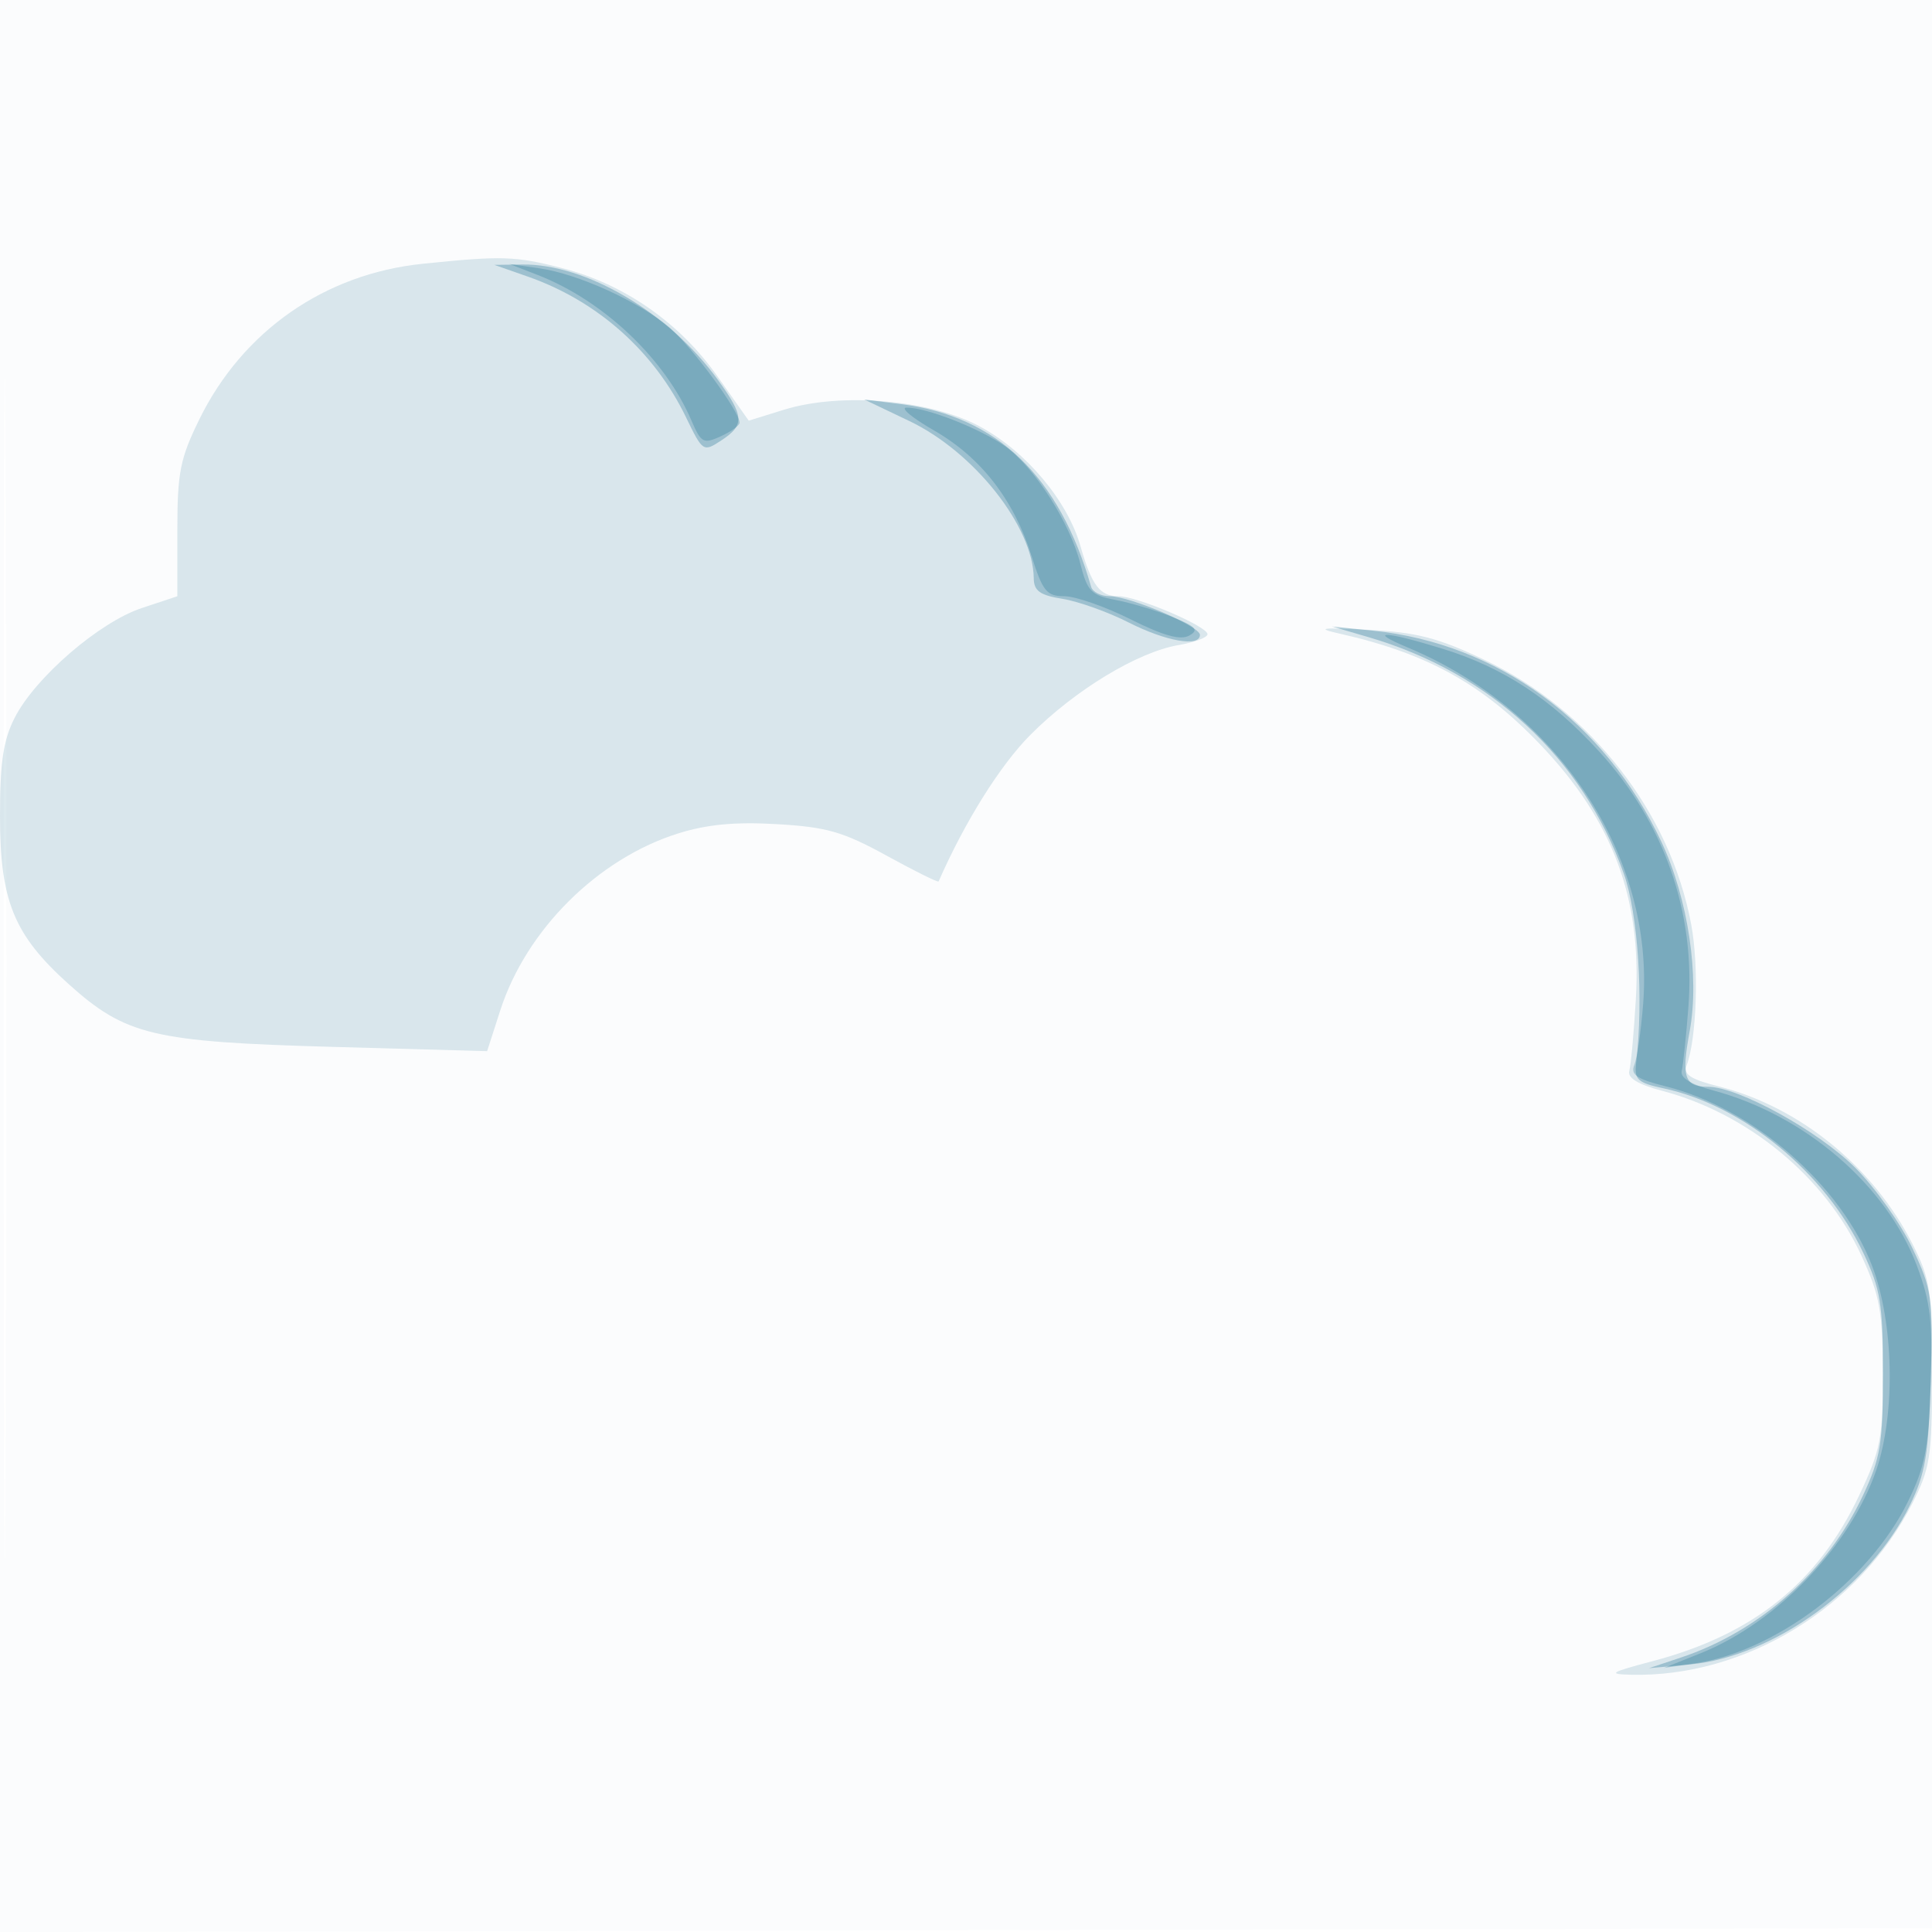 <svg xmlns="http://www.w3.org/2000/svg" width="256" height="256"><path fill-opacity=".016" d="M0 128.004v128.004l128.25-.254 128.25-.254.254-127.75L257.008 0H0v128.004m.485.496c0 70.4.119 99.053.265 63.672.146-35.38.146-92.98 0-128C.604 29.153.485 58.1.485 128.5" fill="#136a8a" fill-rule="evenodd"/><path fill-opacity=".147" d="M56 34.953c-12.974 1.335-23.835 8.9-29.581 20.601-2.55 5.195-2.919 7.052-2.919 14.699v8.752l-4.72 1.568c-5.626 1.869-14.108 9.189-16.83 14.525C.434 98.07 0 100.972 0 108.144c0 11.226 1.838 15.727 9.084 22.242 7.568 6.804 11.195 7.668 34.938 8.328l20.523.571 1.738-5.393c3.441-10.678 12.904-20.099 23.562-23.455 3.821-1.203 7.556-1.555 13.1-1.234 6.597.382 8.767 1.005 14.525 4.17 3.723 2.046 6.828 3.587 6.9 3.424 3.471-7.913 8.148-15.386 12.149-19.413 5.915-5.953 14.245-10.999 19.672-11.916 2.095-.354 3.809-.999 3.809-1.433 0-1.05-9.349-5.035-11.813-5.035-2.444 0-3.533-1.434-5.007-6.6-1.722-6.033-7.164-12.529-13.288-15.862-6.569-3.575-18.444-4.597-26.037-2.239l-4.644 1.442-4.157-5.894C90.066 42.773 82.73 37.657 74.54 35.54c-6.258-1.617-7.998-1.672-18.54-.587m121.5 49.004c11.62 2.621 18.932 6.667 26.625 14.734 9.566 10.03 13.421 20.322 12.633 33.718-.262 4.45-.652 8.718-.867 9.484-.264.941 1.146 1.798 4.349 2.644 11.423 3.014 21.656 11.482 26.419 21.858 2.438 5.31 2.805 7.342 2.822 15.605.017 8.619-.275 10.121-3.155 16.201-5.465 11.534-14.016 18.389-27.326 21.906-5.667 1.497-6.037 1.728-2.886 1.805 15.085.367 30.279-8.888 37.284-22.711C255.773 194.514 256 193.014 256 182c0-10.993-.23-12.52-2.584-17.166-5.186-10.235-14.982-18.19-25.722-20.891-3.65-.918-4.664-1.578-4.217-2.743 1.342-3.498 1.663-13.093.624-18.663-2.786-14.941-13.308-28.409-27.434-35.118-6.12-2.907-8.936-3.634-15.332-3.962-6.3-.324-7.051-.226-3.835.5" fill="#136a8a" fill-rule="evenodd"/><path fill-opacity=".299" d="M69.921 36.643c9.238 3.234 16.743 9.901 20.966 18.624 2.234 4.614 2.299 4.657 4.689 3.091 3.115-2.041 3.051-3.192-.444-8.017-6.436-8.885-17.481-15.402-25.92-15.293l-3.712.047 4.421 1.548M120.5 55.792c8.568 4.089 16.407 13.999 16.478 20.83.017 1.677.817 2.249 3.808 2.728 2.083.333 6.02 1.738 8.75 3.123 4.963 2.518 9.464 3.303 9.464 1.65 0-1.152-9.276-5.123-11.967-5.123-1.153 0-2.257-.562-2.454-1.25-4.195-14.632-12.459-22.59-25.122-24.193l-4.957-.628 6 2.863m60.809 28.627c16.188 4.726 28.396 16.027 33.847 31.332 1.908 5.356 2.639 16.641 1.631 25.187-.247 2.102.248 2.552 3.595 3.262 10.626 2.255 21.461 11.166 26.508 21.8 2.298 4.843 2.61 6.753 2.61 16 0 9.28-.309 11.159-2.66 16.175-4.685 9.994-13.655 17.973-24.126 21.461l-4.214 1.404 5.439-.495c10.995-1.001 23.837-10.286 29.11-21.045 2.087-4.257 2.5-6.729 2.782-16.64.313-10.987.177-11.968-2.43-17.478-1.519-3.211-4.926-8.003-7.572-10.648-4.879-4.88-15.523-10.732-19.52-10.733-3.126-.001-3.545-1.275-2.419-7.364 1.342-7.258-.201-17.555-3.766-25.137-7.444-15.83-21.697-26.258-38.176-27.932l-5.448-.553 4.809 1.404" fill="#136a8a" fill-rule="evenodd"/><path fill-opacity=".254" d="M71.237 36.433c8.717 3.391 16.876 11.112 20.386 19.294 1.274 2.969 1.584 3.136 3.881 2.089C96.877 57.191 98 56.378 98 56.011c0-1.505-6.378-10.152-9.33-12.649-4.057-3.432-12.043-7.061-17.17-7.804l-4-.579 3.737 1.454m52.527 20.605c6.201 3.556 10.57 9.174 12.912 16.603 1.485 4.711 2.011 5.359 4.347 5.359 1.462 0 5.417 1.379 8.791 3.065 4.354 2.176 6.606 2.799 7.765 2.151 1.332-.745.908-1.204-2.298-2.487-2.162-.865-5.542-1.875-7.511-2.244-3.18-.597-3.697-1.136-4.632-4.828-1.369-5.406-6.096-12.779-9.953-15.525-3.286-2.34-10.42-5.138-13.061-5.123-.893.006.745 1.368 3.64 3.029m62.784 28.768c19.897 8.327 32.696 27.692 31.181 47.178-.279 3.584-.807 7.244-1.174 8.133-.528 1.281.332 1.869 4.139 2.826 11.595 2.916 23.226 13.021 27.361 23.772 2.886 7.503 3.141 19.527.573 27.047-3.44 10.076-13.201 20.262-23.285 24.3l-4.843 1.94 4-.581c10.727-1.557 23.161-10.96 28.282-21.388 2.295-4.672 2.77-7.089 3.05-15.533.276-8.335-.027-10.957-1.821-15.747-3.999-10.677-14.846-20.021-27.011-23.267-2.965-.791-4.384-1.675-4.16-2.593.187-.766.585-4.592.884-8.502.955-12.494-3.202-24.376-11.832-33.818-6.372-6.973-12.689-11.121-20.705-13.597-7.762-2.397-10.172-2.486-4.639-.17" fill="#136a8a" fill-rule="evenodd"/></svg>